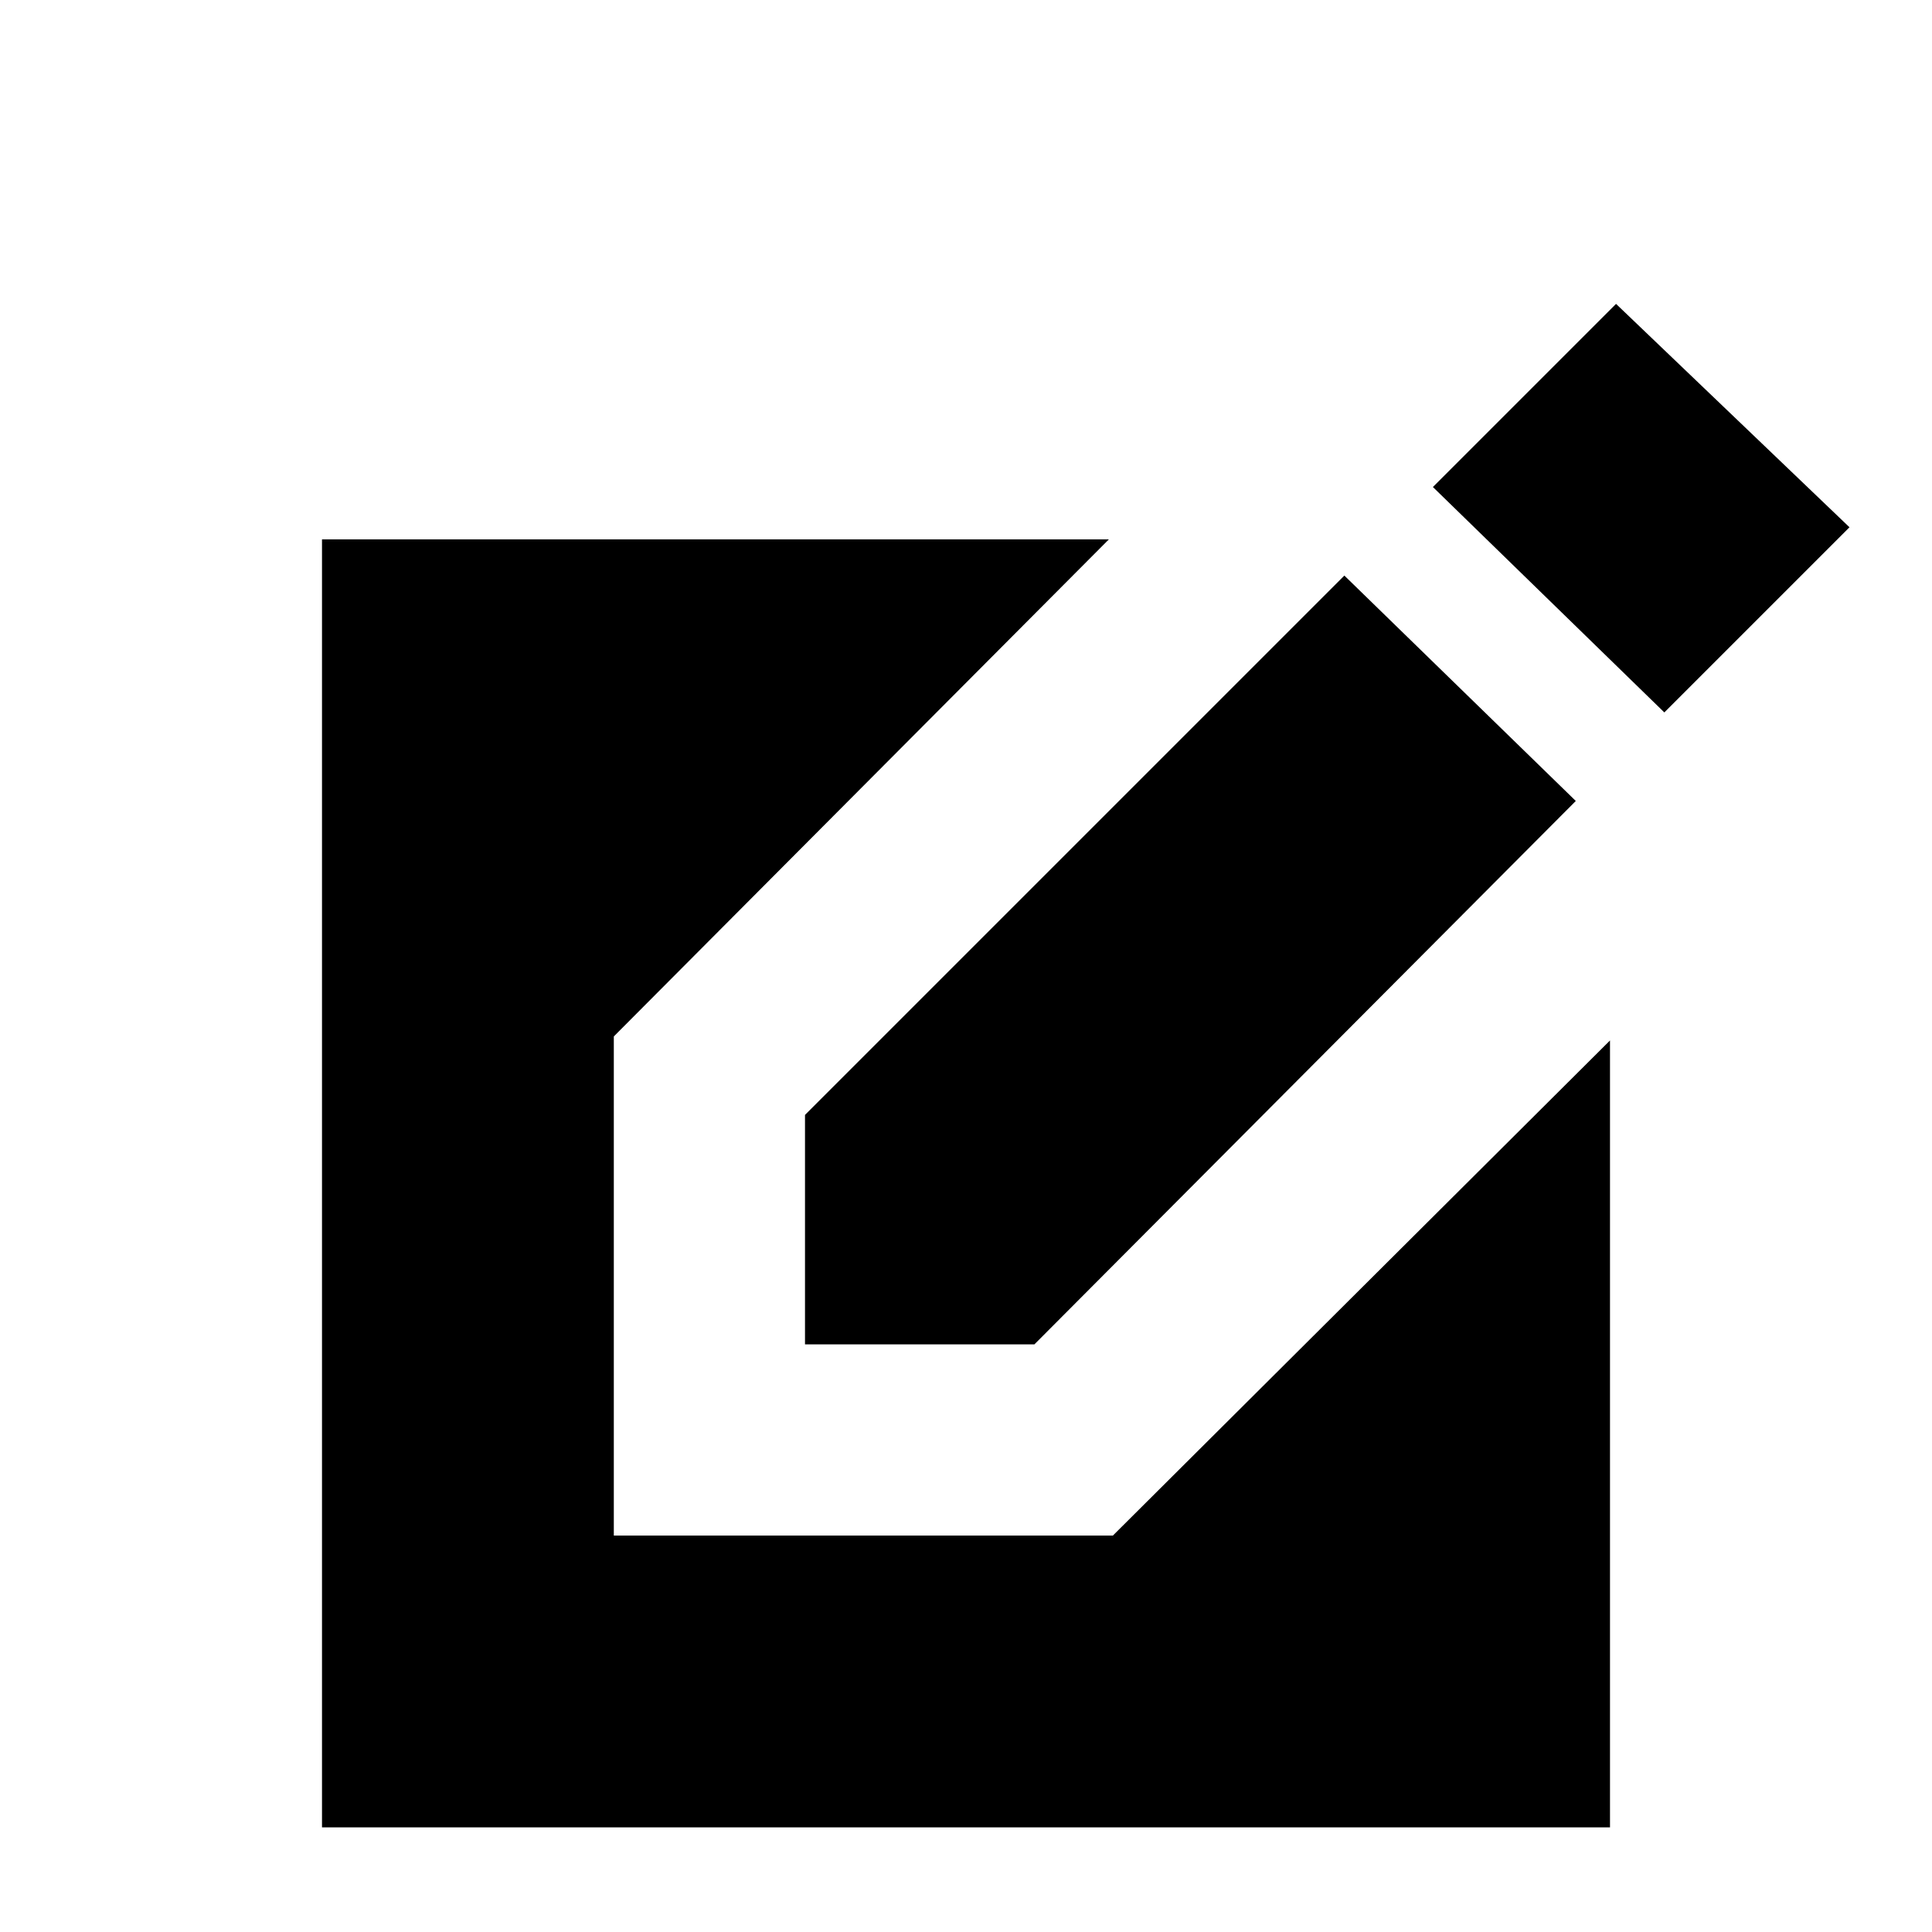 <svg xmlns="http://www.w3.org/2000/svg" height="24" width="24"><path d="M4 22.7v-16h9.775l-6.15 6.175v6.2h6.2L20 12.925V22.7Zm6-6v-2.85l6.7-6.7 2.875 2.8-6.725 6.75Zm10.675-7.85L17.8 6.05l2.275-2.275 2.9 2.775Z"/></svg>